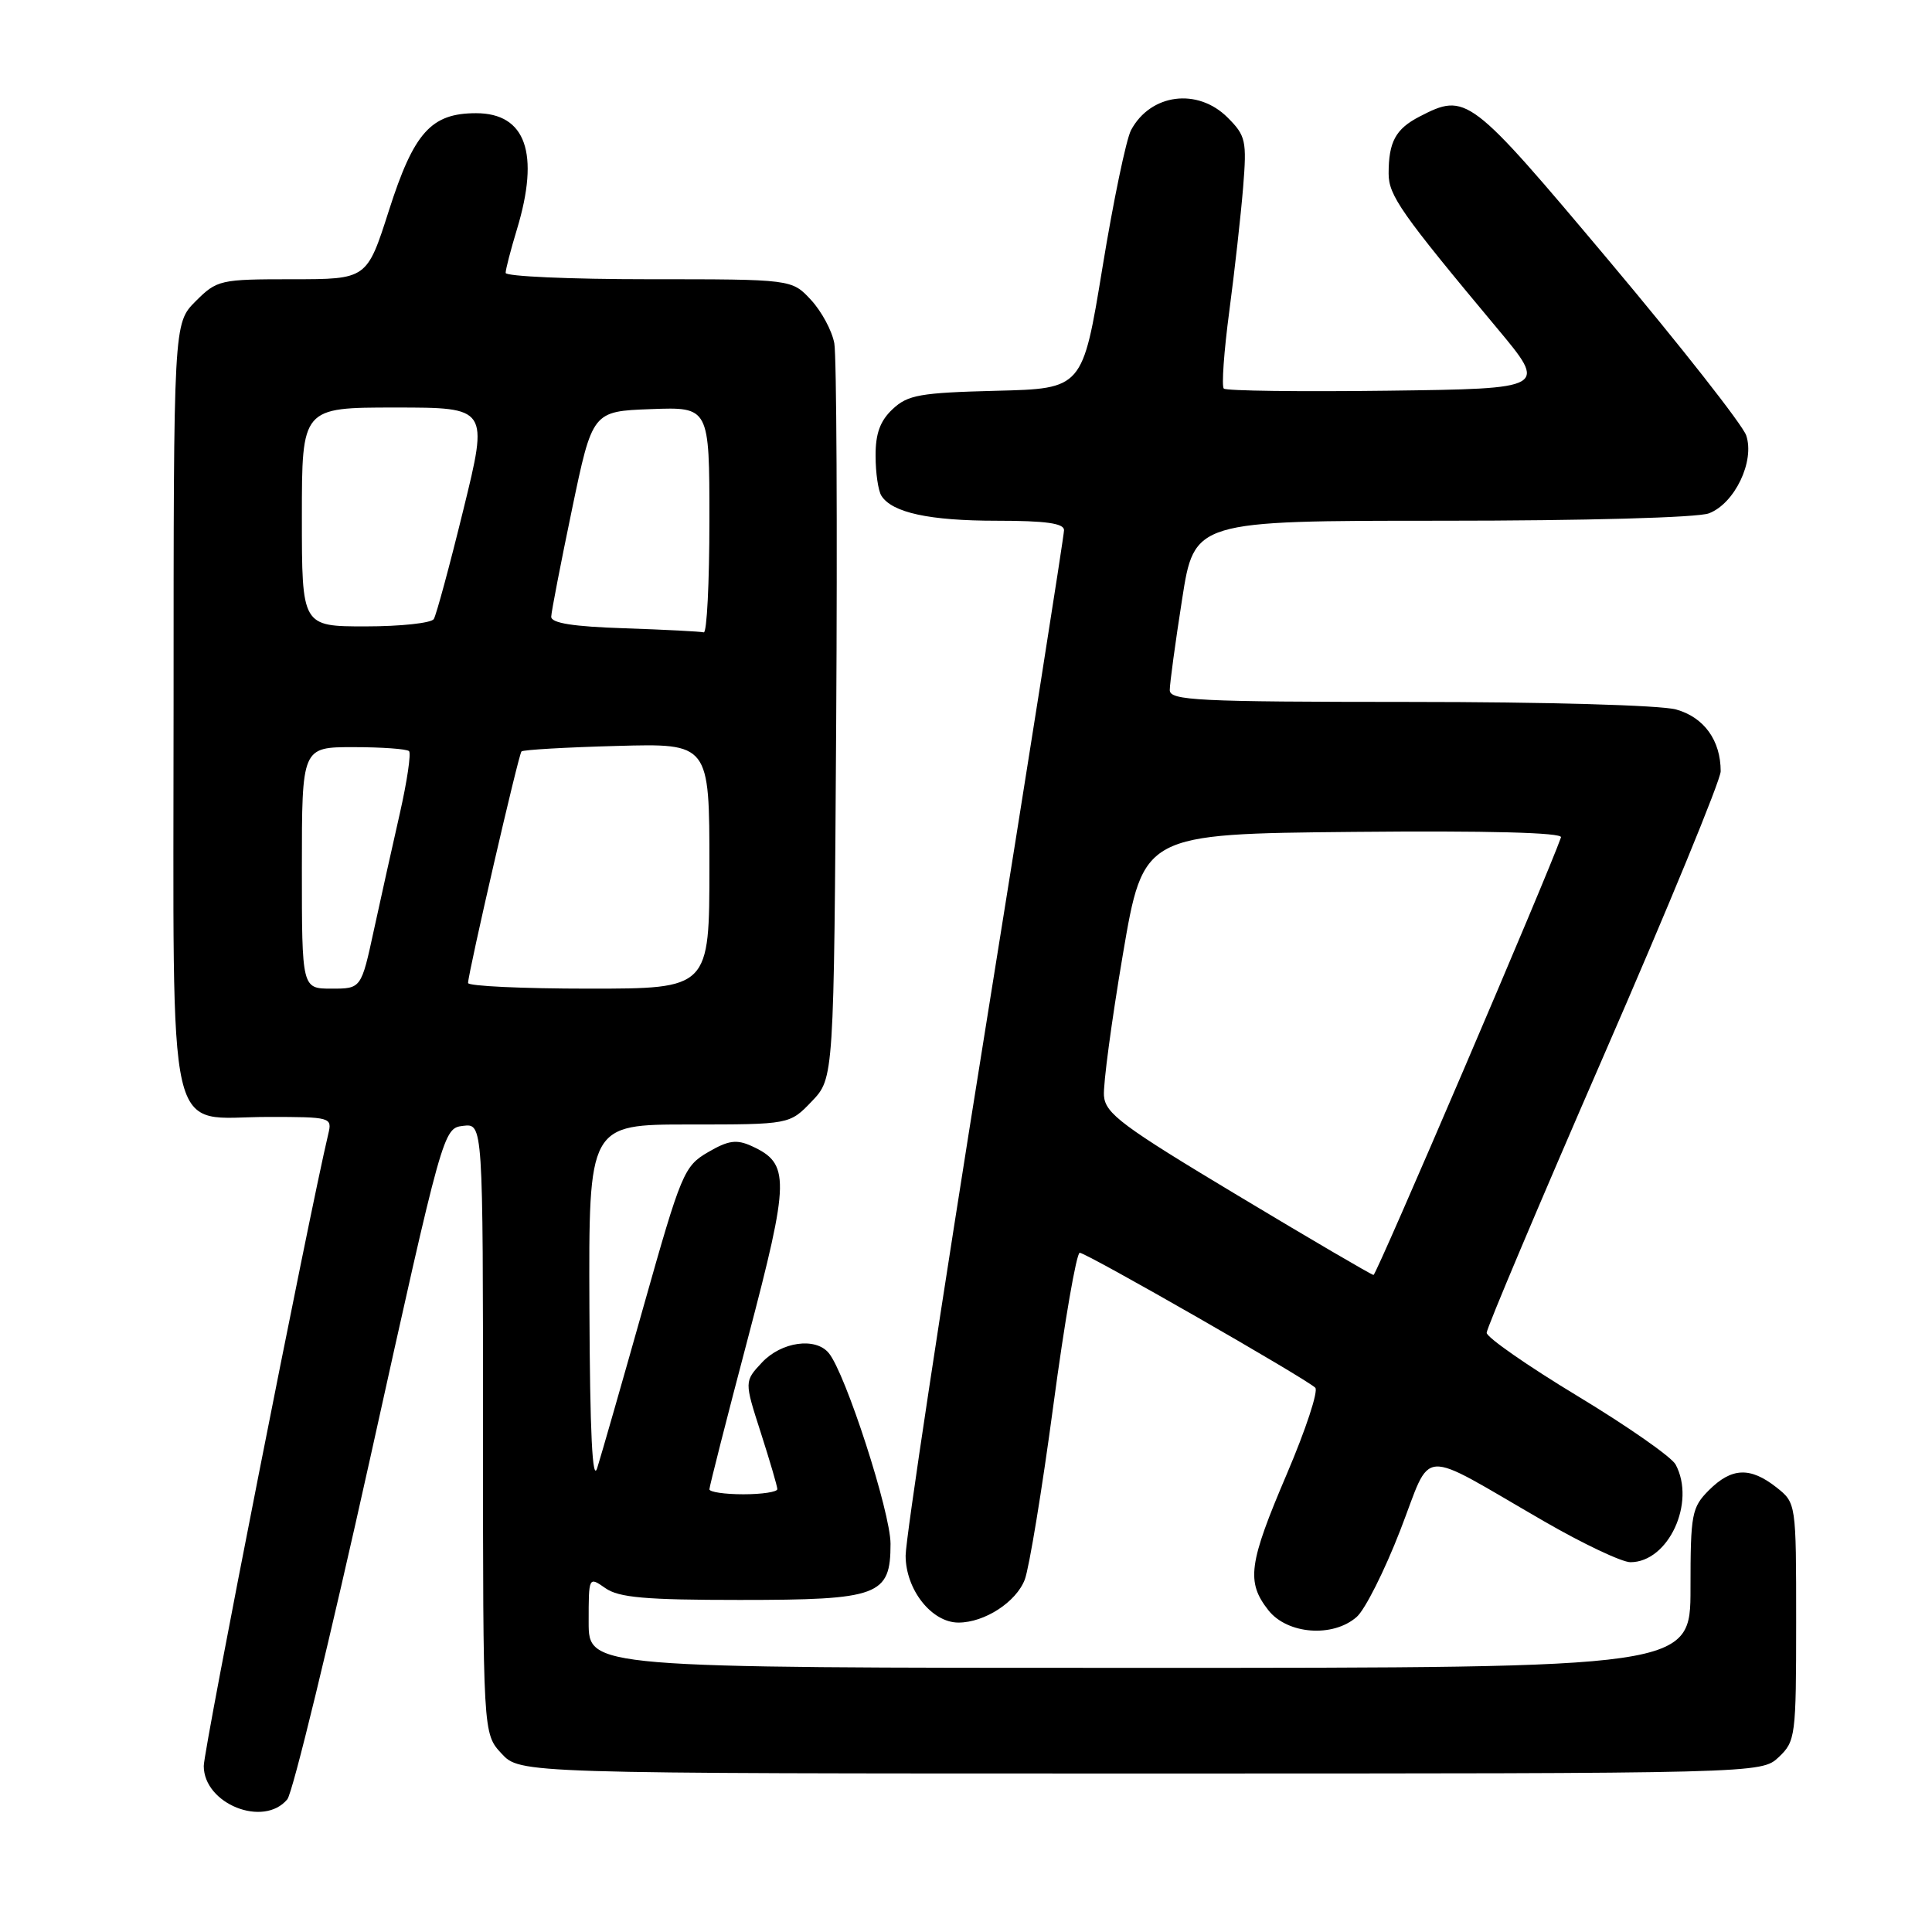 <?xml version="1.0" encoding="UTF-8" standalone="no"?>
<!DOCTYPE svg PUBLIC "-//W3C//DTD SVG 1.1//EN" "http://www.w3.org/Graphics/SVG/1.1/DTD/svg11.dtd" >
<svg xmlns="http://www.w3.org/2000/svg" xmlns:xlink="http://www.w3.org/1999/xlink" version="1.1" viewBox="0 0 256 256">
 <g >
 <path fill="currentColor"
d=" M 38.07 238.42 C 38.79 237.55 43.73 217.19 49.06 193.17 C 58.71 149.59 58.74 149.50 61.37 149.18 C 64.00 148.87 64.00 148.87 64.00 189.29 C 64.00 229.71 64.00 229.71 66.45 232.35 C 68.90 235.00 68.90 235.00 151.14 235.00 C 233.37 235.00 233.37 235.00 235.69 232.83 C 237.91 230.73 238.00 230.07 238.00 214.90 C 238.00 199.15 238.00 199.15 235.37 197.07 C 231.90 194.35 229.45 194.46 226.45 197.45 C 224.16 199.75 224.00 200.59 224.00 210.45 C 224.00 221.00 224.00 221.00 151.00 221.00 C 78.00 221.00 78.00 221.00 78.00 214.94 C 78.00 208.89 78.00 208.89 80.22 210.44 C 82.00 211.69 85.54 212.00 98.00 212.00 C 116.49 212.00 118.00 211.44 118.00 204.56 C 118.00 200.39 112.03 181.94 109.81 179.28 C 108.06 177.16 103.55 177.79 100.98 180.52 C 98.62 183.04 98.62 183.04 100.81 189.84 C 102.01 193.58 103.00 196.95 103.00 197.32 C 103.00 197.69 100.97 198.00 98.50 198.00 C 96.03 198.00 94.00 197.70 94.00 197.34 C 94.00 196.98 96.30 187.93 99.12 177.25 C 104.66 156.19 104.70 154.19 99.58 151.85 C 97.59 150.95 96.51 151.10 93.82 152.67 C 90.64 154.52 90.27 155.41 85.29 173.05 C 82.43 183.20 79.66 192.85 79.14 194.50 C 78.50 196.57 78.17 189.97 78.10 173.25 C 78.00 149.00 78.00 149.00 91.31 149.00 C 104.63 149.00 104.63 149.00 107.56 145.94 C 110.50 142.87 110.50 142.87 110.80 95.69 C 110.96 69.73 110.85 47.15 110.55 45.49 C 110.25 43.83 108.86 41.25 107.46 39.74 C 104.92 37.00 104.92 37.00 85.96 37.00 C 75.53 37.00 67.00 36.62 67.00 36.16 C 67.00 35.70 67.67 33.11 68.49 30.41 C 71.55 20.32 69.68 15.00 63.08 15.00 C 57.12 15.00 54.84 17.55 51.53 27.90 C 48.62 37.00 48.62 37.00 38.73 37.00 C 29.14 37.00 28.76 37.09 25.92 39.92 C 23.00 42.85 23.00 42.85 23.00 93.42 C 23.00 153.19 21.81 148.00 35.52 148.00 C 43.85 148.00 44.03 148.05 43.50 150.25 C 40.91 161.17 27.00 231.76 27.00 234.00 C 27.00 239.03 34.93 242.20 38.07 238.42 Z  M 179.77 214.25 C 180.87 213.29 183.46 208.14 185.53 202.80 C 189.87 191.63 187.62 191.78 204.58 201.57 C 209.75 204.56 214.91 207.00 216.04 207.00 C 221.07 207.00 224.73 199.10 222.03 194.06 C 221.50 193.06 215.65 188.98 209.03 184.98 C 202.41 180.98 197.00 177.21 196.99 176.60 C 196.99 176.00 203.97 159.48 212.49 139.90 C 221.02 120.32 228.00 103.36 228.00 102.20 C 228.00 98.10 225.79 95.04 222.09 94.01 C 220.05 93.44 204.78 93.01 186.75 93.01 C 158.62 93.00 155.00 92.82 155.00 91.44 C 155.00 90.58 155.73 85.18 156.63 79.44 C 158.25 69.00 158.25 69.00 191.06 69.00 C 210.00 69.00 224.96 68.59 226.44 68.02 C 229.86 66.72 232.54 61.11 231.38 57.69 C 230.89 56.28 222.72 45.88 213.21 34.56 C 194.69 12.53 194.31 12.24 188.07 15.46 C 184.93 17.09 184.00 18.80 184.00 22.99 C 184.00 25.90 185.63 28.23 198.38 43.50 C 205.06 51.50 205.06 51.50 183.88 51.77 C 172.24 51.92 162.46 51.79 162.16 51.49 C 161.85 51.19 162.18 46.56 162.89 41.22 C 163.60 35.87 164.42 28.50 164.72 24.83 C 165.22 18.64 165.07 17.98 162.67 15.58 C 158.69 11.60 152.46 12.41 149.87 17.24 C 149.23 18.44 147.52 26.64 146.08 35.46 C 143.45 51.50 143.45 51.50 132.00 51.78 C 121.91 52.04 120.29 52.32 118.28 54.21 C 116.62 55.76 116.00 57.46 116.02 60.42 C 116.02 62.67 116.37 65.03 116.79 65.69 C 118.21 67.93 123.14 69.00 132.07 69.00 C 138.55 69.00 141.00 69.34 140.99 70.25 C 140.99 70.94 136.27 100.90 130.49 136.83 C 124.72 172.76 120.00 203.94 120.00 206.12 C 120.00 210.63 123.45 215.00 127.00 215.00 C 130.46 215.00 134.65 212.28 135.79 209.30 C 136.37 207.76 138.08 197.39 139.57 186.25 C 141.06 175.11 142.64 166.00 143.07 166.00 C 143.96 166.00 173.07 182.68 174.28 183.88 C 174.71 184.31 173.02 189.43 170.53 195.27 C 165.44 207.19 165.11 209.60 168.07 213.37 C 170.59 216.56 176.62 217.02 179.77 214.25 Z  M 40.00 115.00 C 40.00 99.00 40.00 99.00 46.83 99.00 C 50.59 99.00 53.91 99.24 54.20 99.53 C 54.49 99.82 53.94 103.54 52.98 107.78 C 52.01 112.03 50.47 118.99 49.54 123.25 C 47.86 131.00 47.86 131.00 43.93 131.00 C 40.00 131.00 40.00 131.00 40.00 115.00 Z  M 62.02 130.25 C 62.07 128.75 68.71 99.95 69.10 99.57 C 69.32 99.35 75.01 99.02 81.75 98.84 C 94.00 98.50 94.00 98.50 94.00 114.75 C 94.00 131.00 94.00 131.00 78.00 131.00 C 69.20 131.00 62.01 130.66 62.02 130.25 Z  M 82.75 83.25 C 75.92 83.03 73.01 82.56 73.04 81.71 C 73.06 81.05 74.30 74.65 75.79 67.50 C 78.50 54.50 78.50 54.50 86.25 54.21 C 94.00 53.92 94.00 53.92 94.00 68.96 C 94.00 77.23 93.66 83.91 93.25 83.79 C 92.84 83.68 88.11 83.43 82.75 83.25 Z  M 40.00 68.50 C 40.00 54.00 40.00 54.00 52.36 54.00 C 64.72 54.00 64.72 54.00 61.40 67.53 C 59.58 74.97 57.81 81.49 57.48 82.03 C 57.15 82.56 53.08 83.00 48.44 83.00 C 40.00 83.00 40.00 83.00 40.00 68.50 Z  M 164.00 158.40 C 148.69 149.21 146.47 147.56 146.28 145.20 C 146.16 143.71 147.29 135.30 148.78 126.50 C 151.50 110.50 151.50 110.50 179.34 110.23 C 197.14 110.06 207.06 110.32 206.84 110.95 C 205.17 115.76 182.38 168.97 182.00 168.94 C 181.72 168.92 173.62 164.18 164.00 158.40 Z "/>
</g>
</svg>